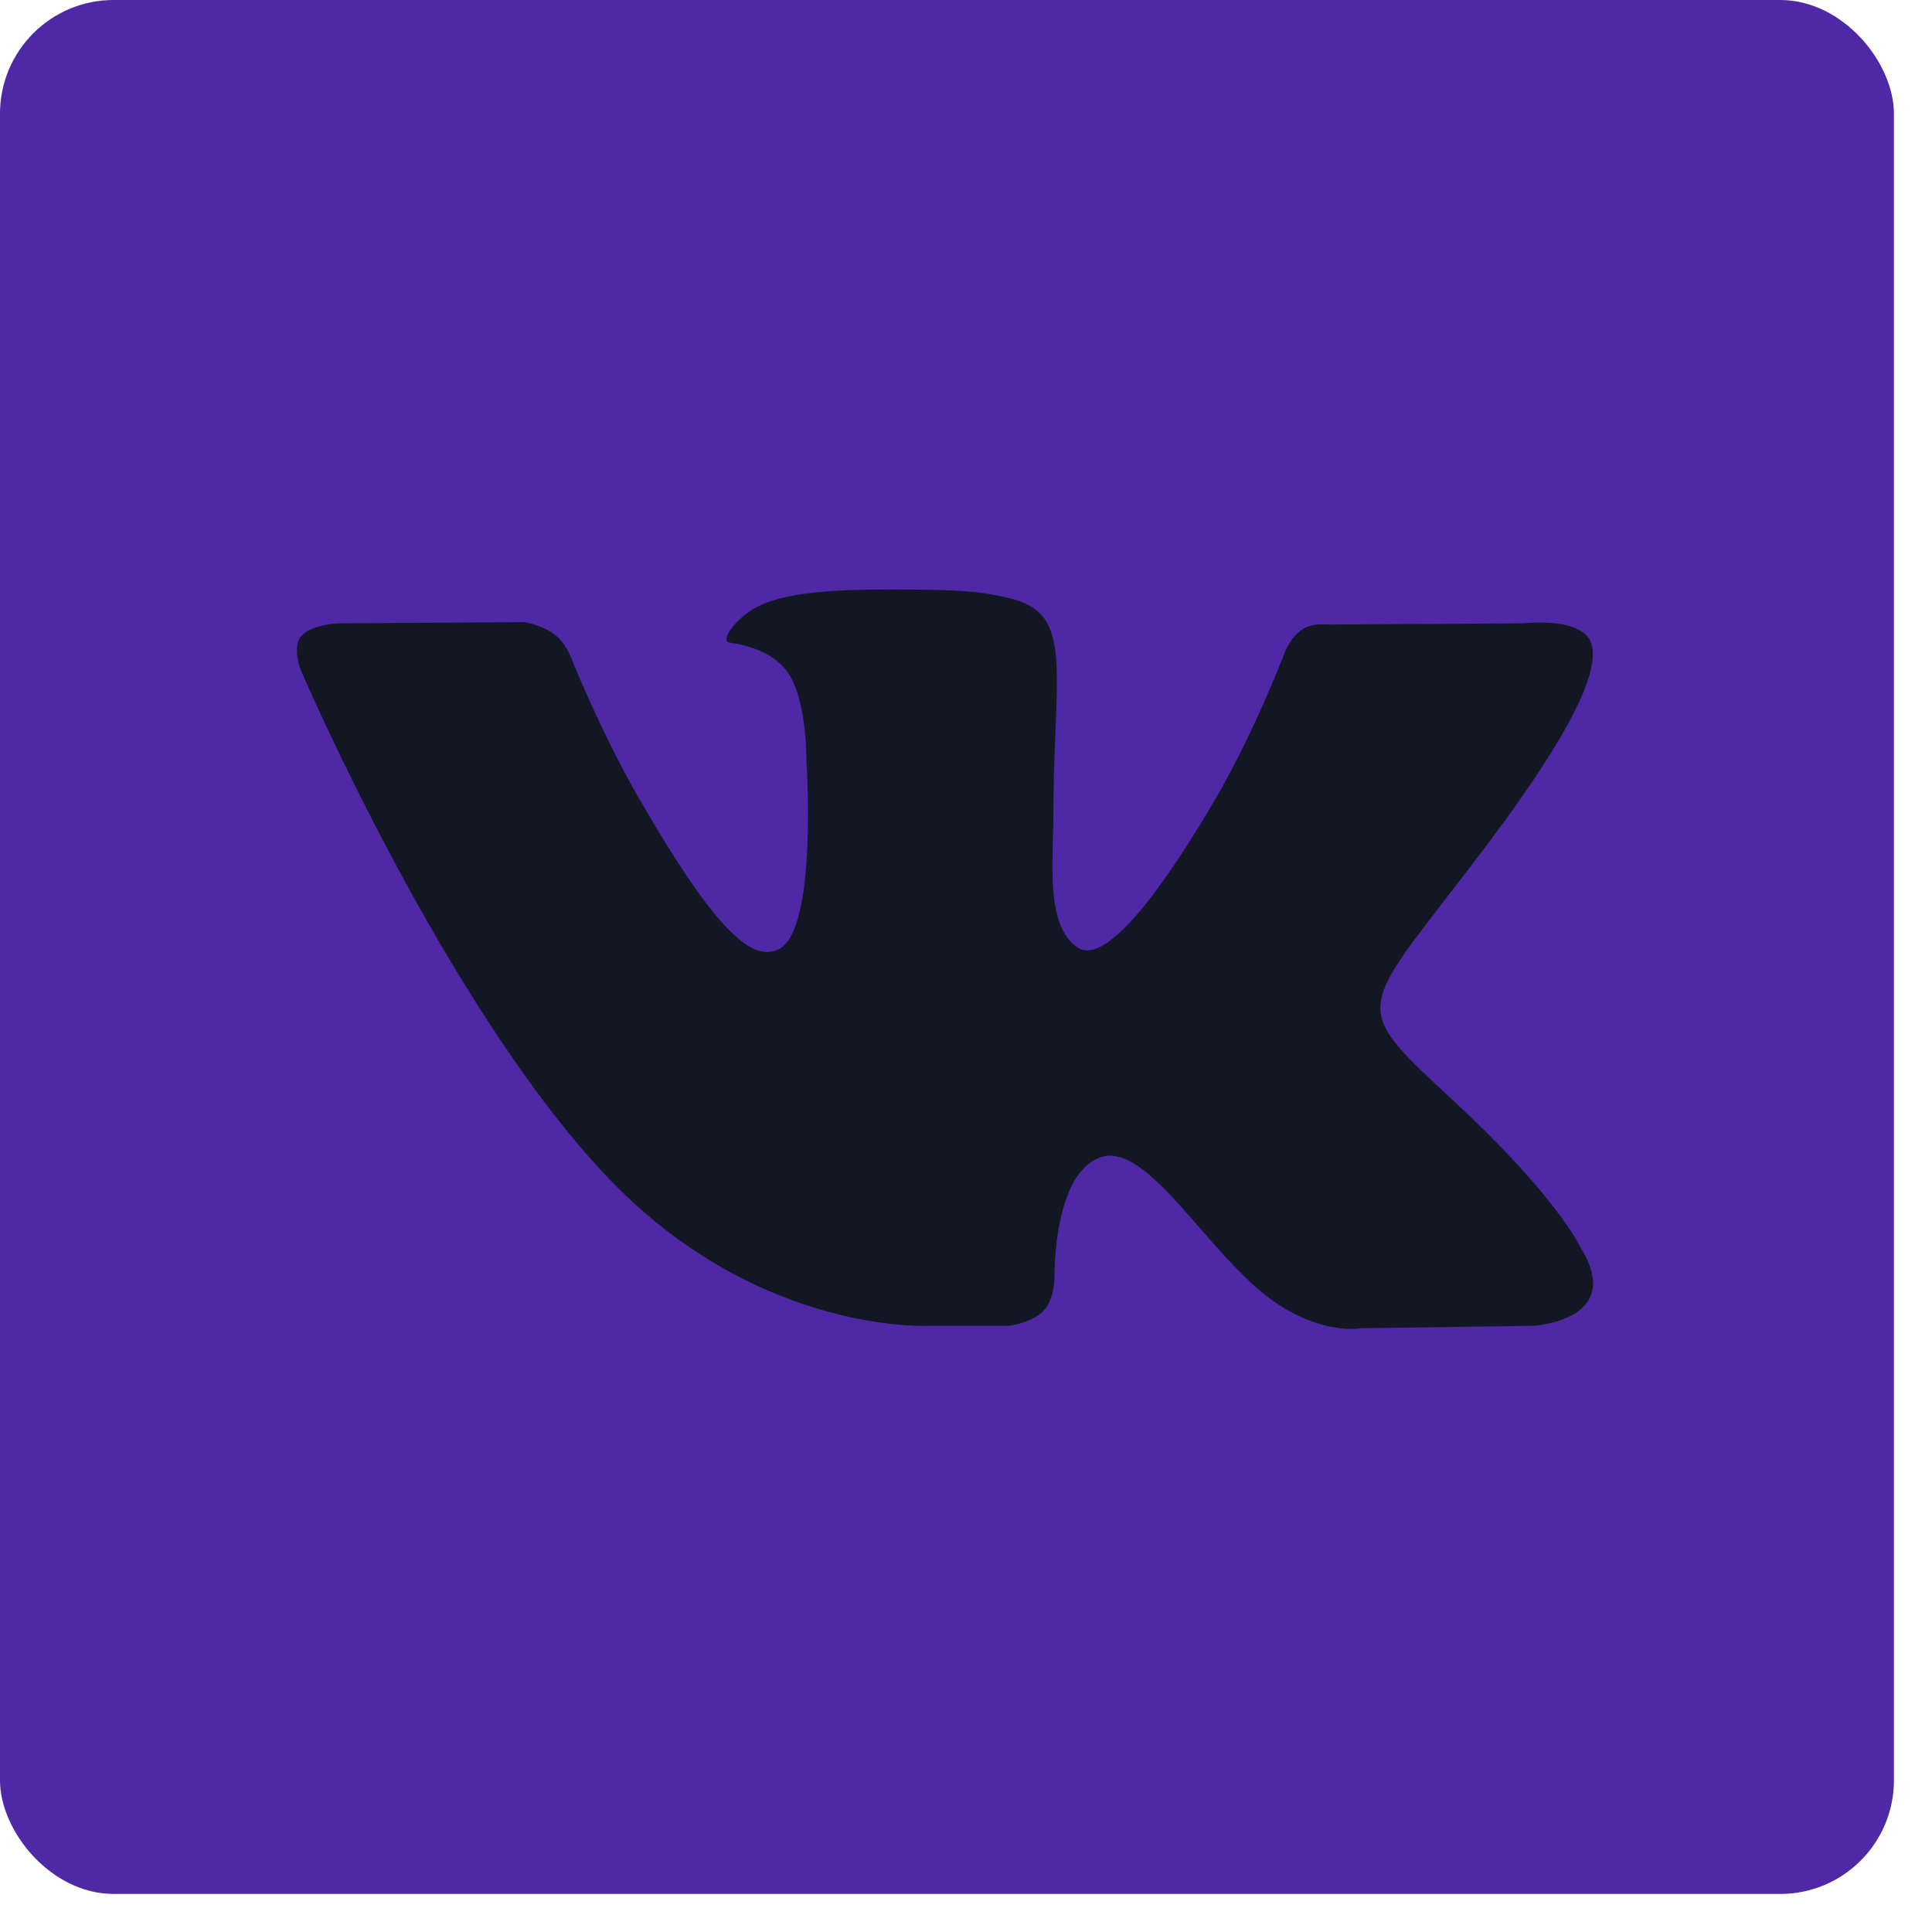 <svg width="34" height="34" viewBox="0 0 34 34" fill="none" xmlns="http://www.w3.org/2000/svg">
<rect width="33.33" height="33.33" rx="2" fill="#4F28A5"/>
<path d="M17.749 23.332H16.385C16.385 23.332 13.377 23.513 10.728 20.755C7.838 17.746 5.287 11.777 5.287 11.777C5.287 11.777 5.14 11.385 5.3 11.196C5.479 10.983 5.969 10.97 5.969 10.97L9.228 10.948C9.228 10.948 9.535 10.999 9.755 11.161C9.936 11.294 10.037 11.543 10.037 11.543C10.037 11.543 10.564 12.875 11.262 14.08C12.623 16.433 13.258 16.948 13.72 16.696C14.393 16.328 14.191 13.37 14.191 13.37C14.191 13.37 14.204 12.296 13.852 11.818C13.58 11.447 13.067 11.339 12.84 11.309C12.657 11.284 12.958 10.859 13.348 10.668C13.934 10.38 14.97 10.364 16.194 10.377C17.147 10.386 17.422 10.446 17.795 10.536C18.66 10.745 18.633 11.414 18.575 12.858L18.575 12.858C18.557 13.289 18.537 13.79 18.537 14.368C18.537 14.498 18.533 14.637 18.529 14.78V14.78C18.509 15.519 18.486 16.366 18.973 16.68C19.222 16.841 19.833 16.704 21.36 14.111C22.084 12.882 22.627 11.437 22.627 11.437C22.627 11.437 22.745 11.179 22.93 11.069C23.118 10.956 23.373 10.991 23.373 10.991L26.802 10.97C26.802 10.97 27.833 10.847 28 11.312C28.175 11.8 27.615 12.94 26.213 14.808C24.883 16.581 24.236 17.233 24.297 17.811C24.34 18.222 24.743 18.596 25.514 19.311L25.567 19.36C27.255 20.927 27.705 21.75 27.812 21.946C27.821 21.962 27.827 21.973 27.832 21.981C28.587 23.234 26.994 23.332 26.994 23.332L23.948 23.375C23.948 23.375 23.293 23.504 22.432 22.913C21.981 22.603 21.541 22.099 21.121 21.617L21.121 21.617C20.48 20.882 19.887 20.202 19.381 20.362C18.532 20.632 18.558 22.461 18.558 22.461C18.558 22.461 18.564 22.852 18.371 23.06C18.16 23.287 17.749 23.332 17.749 23.332Z" fill="#121723"/>
</svg>
